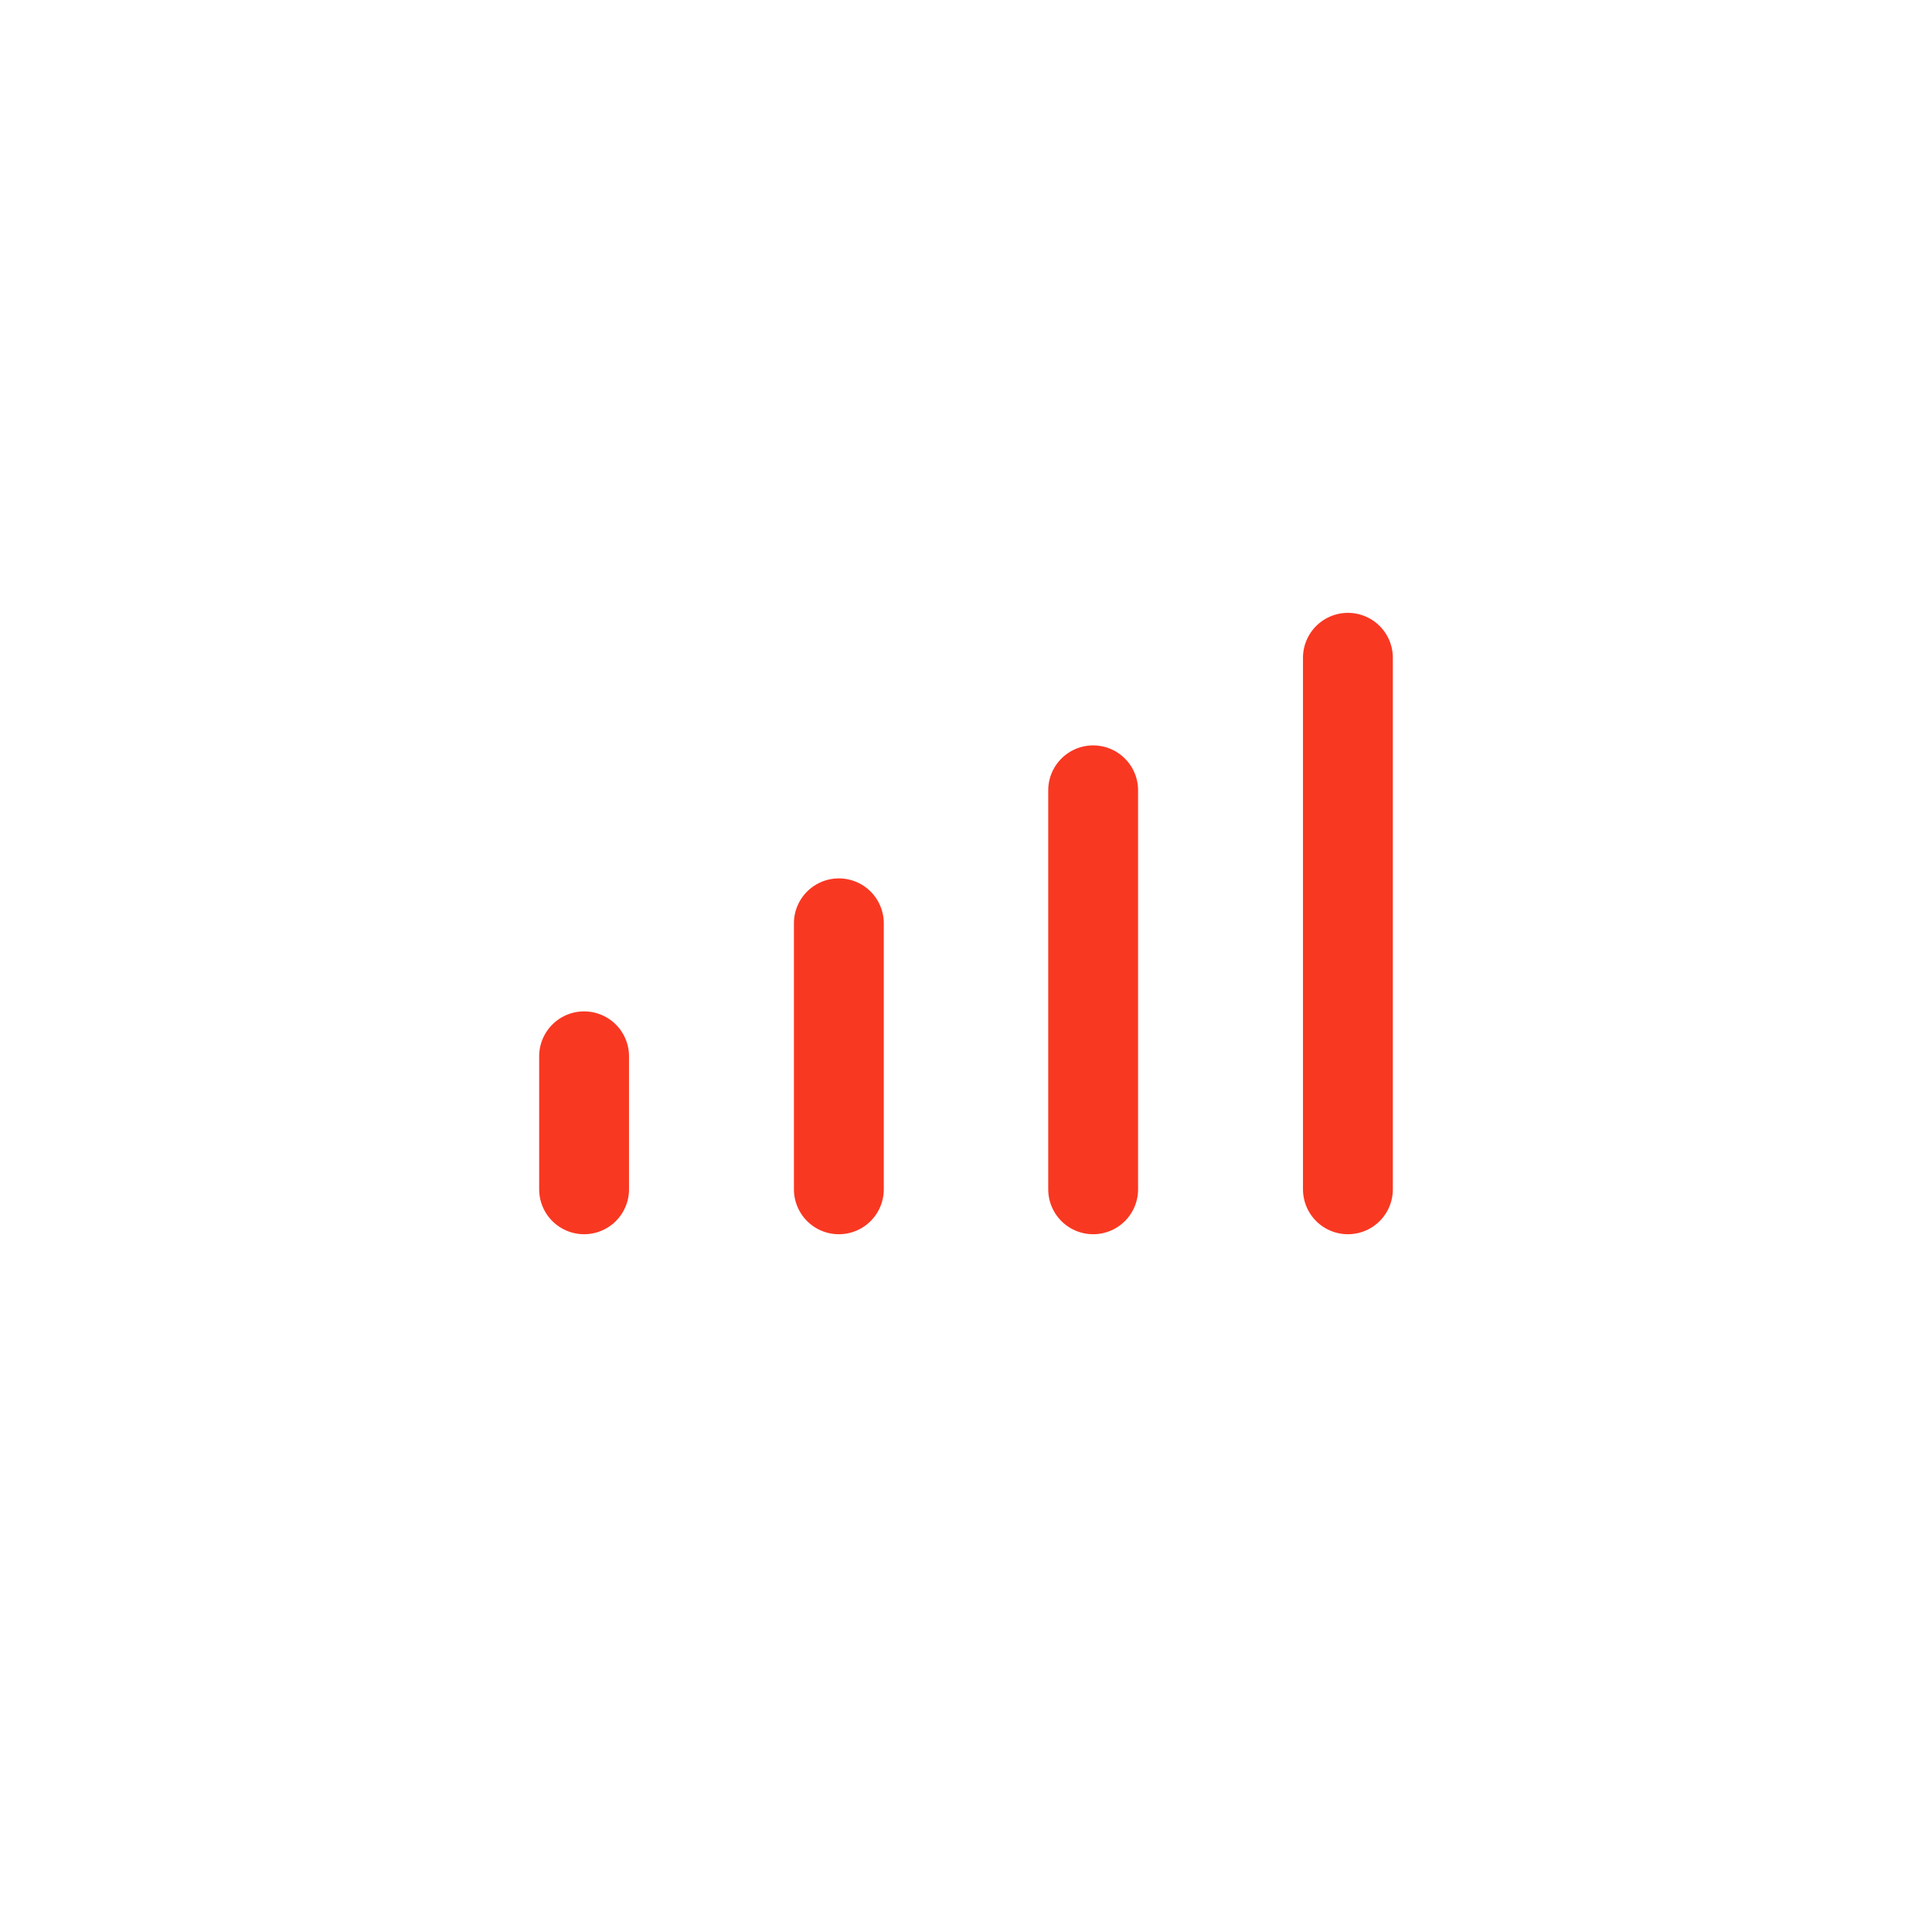 <svg xmlns="http://www.w3.org/2000/svg" viewBox="0 0 43 43"><rect x="0" y="0" width="43" height="43" fill="#333333" stroke="none"/><defs><style>.cls-1{fill:#fff;stroke:#fff;stroke-miterlimit:10;stroke-width:3px;}.cls-2{fill:none;stroke:#f93822;stroke-linecap:round;stroke-linejoin:round;stroke-width:2px;}</style></defs><title>Analytics_Over</title><g id="Layer_2" data-name="Layer 2"><g id="Layer_1-2" data-name="Layer 1"><rect class="cls-1" x="1.5" y="1.5" width="40" height="40"/><line class="cls-2" x1="13" y1="23.51" x2="13" y2="26.47"/><line class="cls-2" x1="18.67" y1="20.55" x2="18.67" y2="26.47"/><line class="cls-2" x1="24.33" y1="17.59" x2="24.33" y2="26.47"/><line class="cls-2" x1="30" y1="14.64" x2="30" y2="26.47"/></g></g></svg>